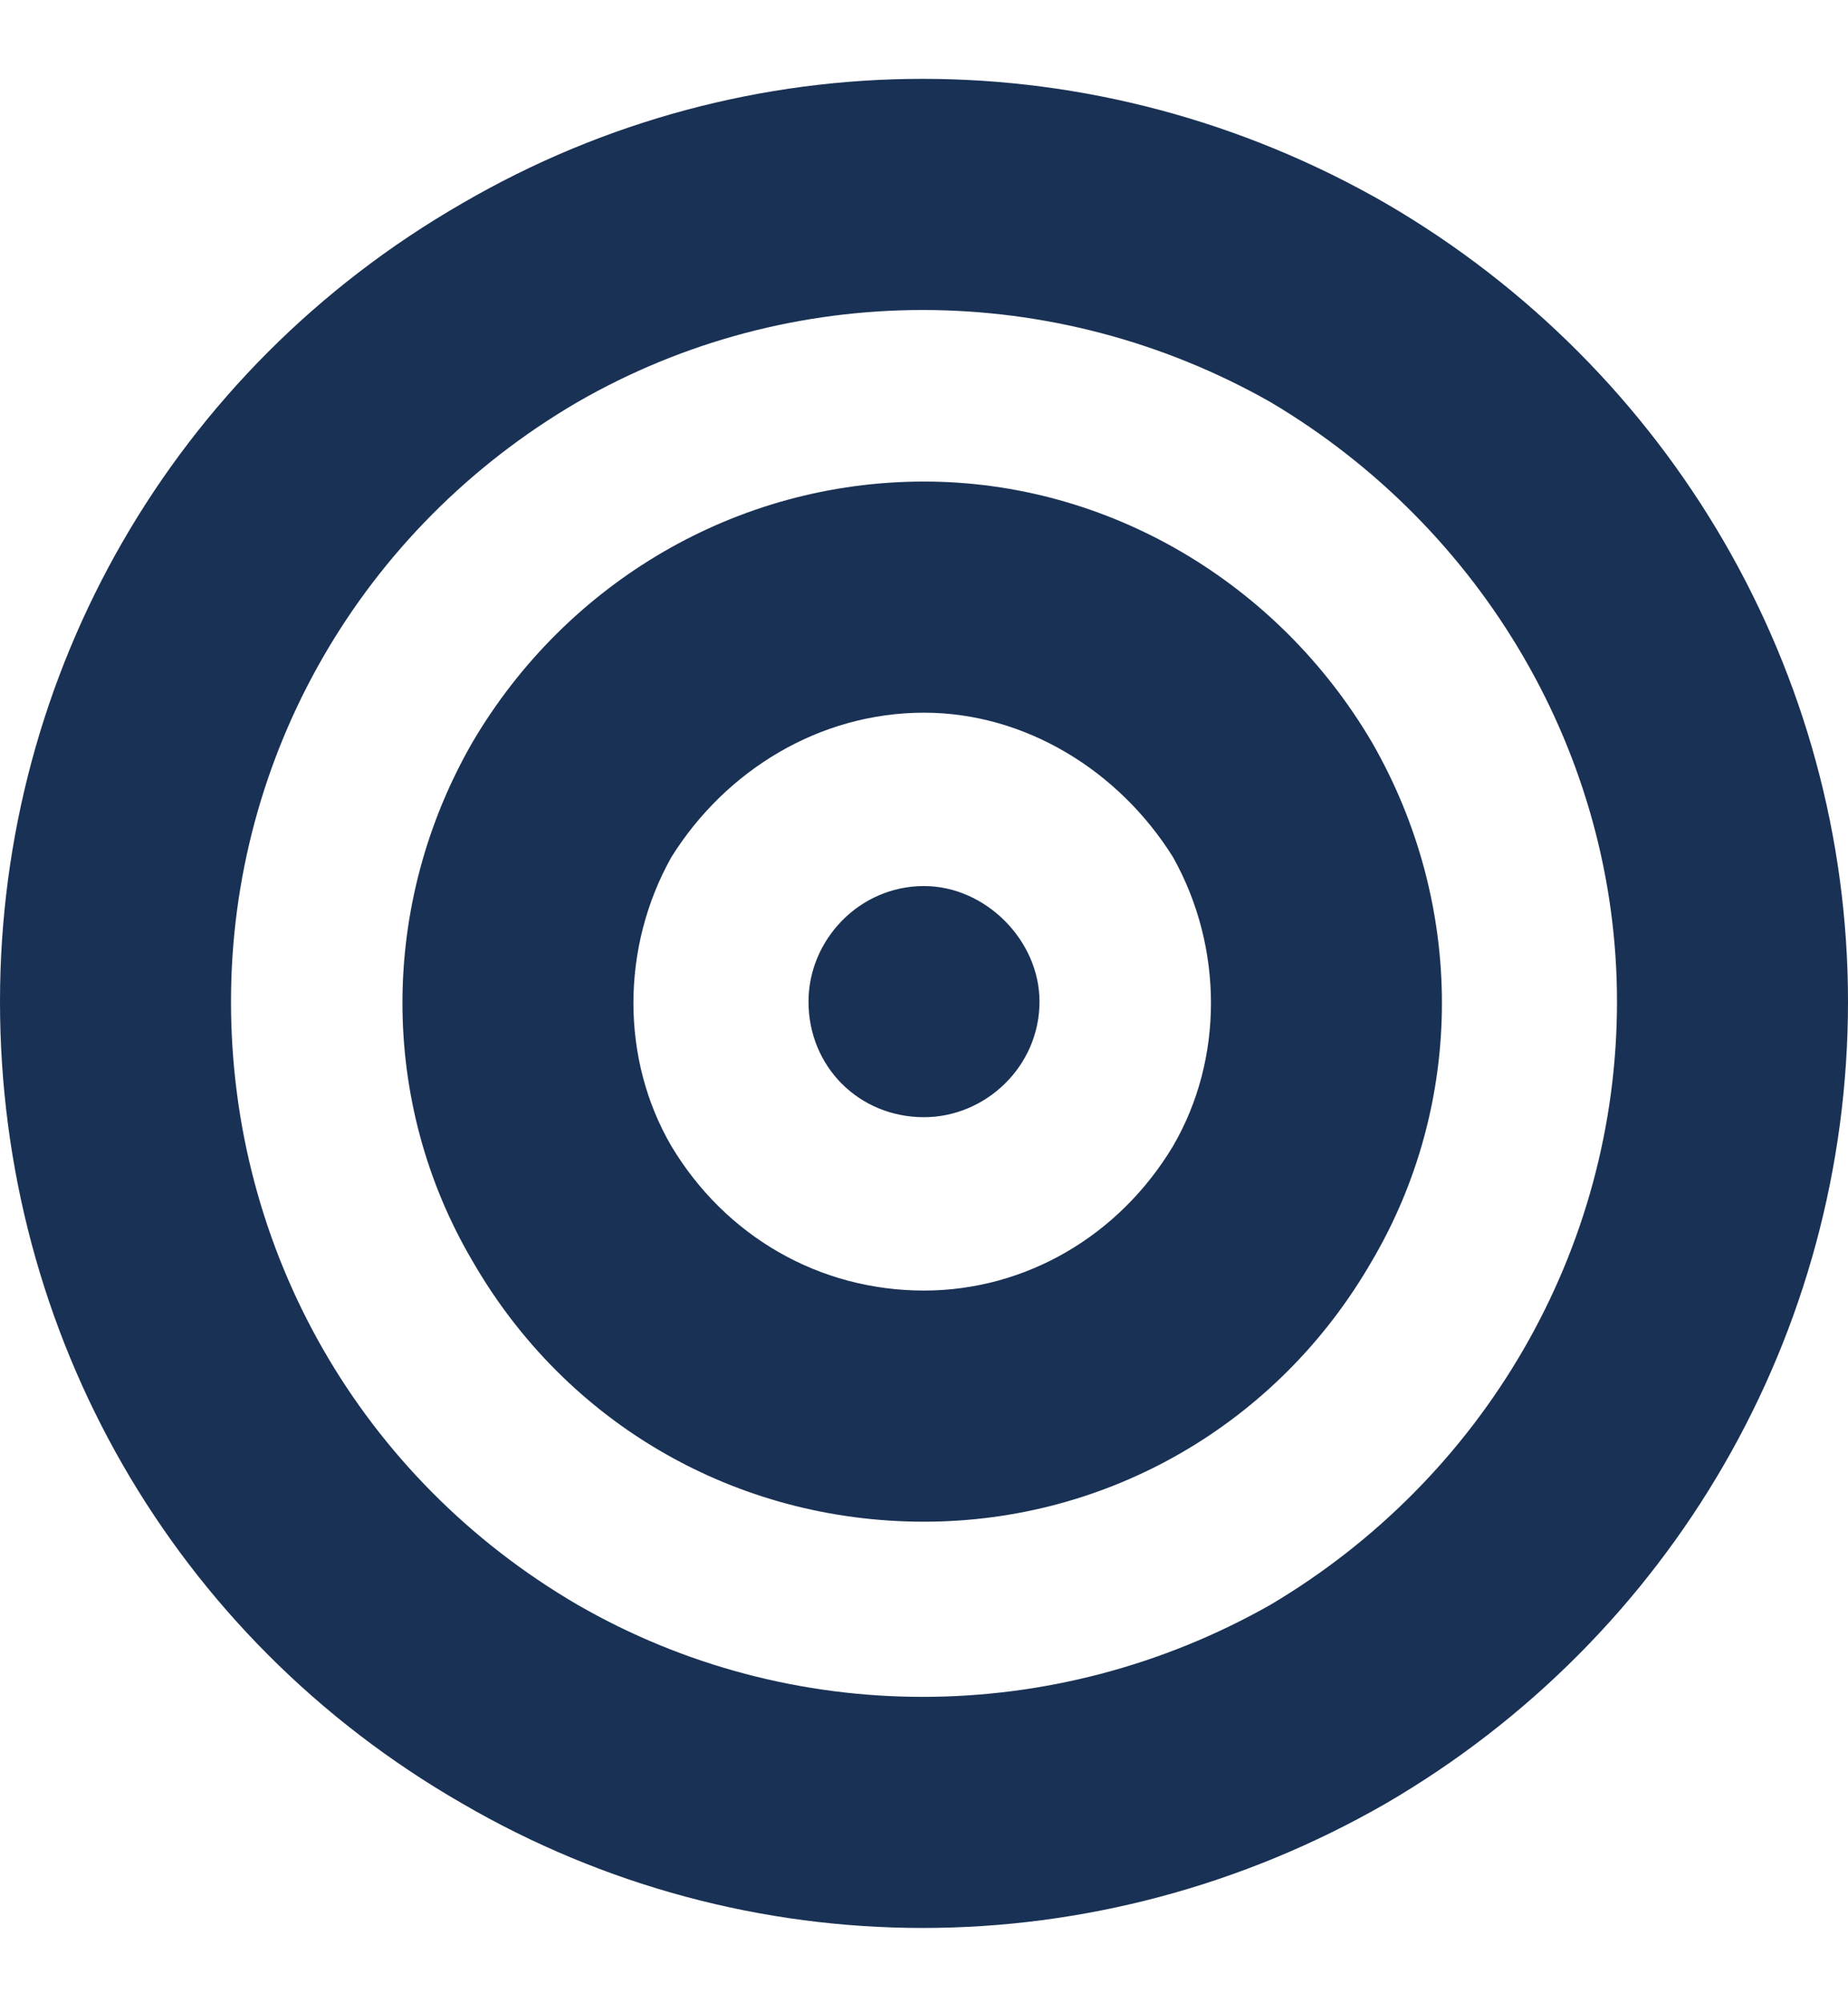 <svg width="24" height="26" viewBox="0 0 24 26" fill="none" xmlns="http://www.w3.org/2000/svg">
<path d="M21 13C21 9.812 19.266 6.859 16.5 5.219C13.688 3.625 10.266 3.625 7.5 5.219C4.688 6.859 3 9.812 3 13C3 16.234 4.688 19.188 7.5 20.828C10.266 22.422 13.688 22.422 16.5 20.828C19.266 19.188 21 16.234 21 13ZM0 13C0 8.734 2.25 4.797 6 2.641C9.703 0.484 14.25 0.484 18 2.641C21.703 4.797 24 8.734 24 13C24 17.312 21.703 21.25 18 23.406C14.25 25.562 9.703 25.562 6 23.406C2.25 21.25 0 17.312 0 13ZM12 16.75C13.312 16.75 14.531 16.047 15.234 14.875C15.891 13.75 15.891 12.297 15.234 11.125C14.531 10 13.312 9.25 12 9.25C10.641 9.25 9.422 10 8.719 11.125C8.062 12.297 8.062 13.75 8.719 14.875C9.422 16.047 10.641 16.75 12 16.75ZM12 6.25C14.391 6.25 16.594 7.562 17.812 9.625C19.031 11.734 19.031 14.312 17.812 16.375C16.594 18.484 14.391 19.75 12 19.75C9.562 19.75 7.359 18.484 6.141 16.375C4.922 14.312 4.922 11.734 6.141 9.625C7.359 7.562 9.562 6.25 12 6.25ZM10.5 13C10.5 12.203 11.156 11.5 12 11.5C12.797 11.5 13.5 12.203 13.5 13C13.5 13.844 12.797 14.5 12 14.5C11.156 14.5 10.5 13.844 10.5 13Z" fill="#193154"/>
</svg>
